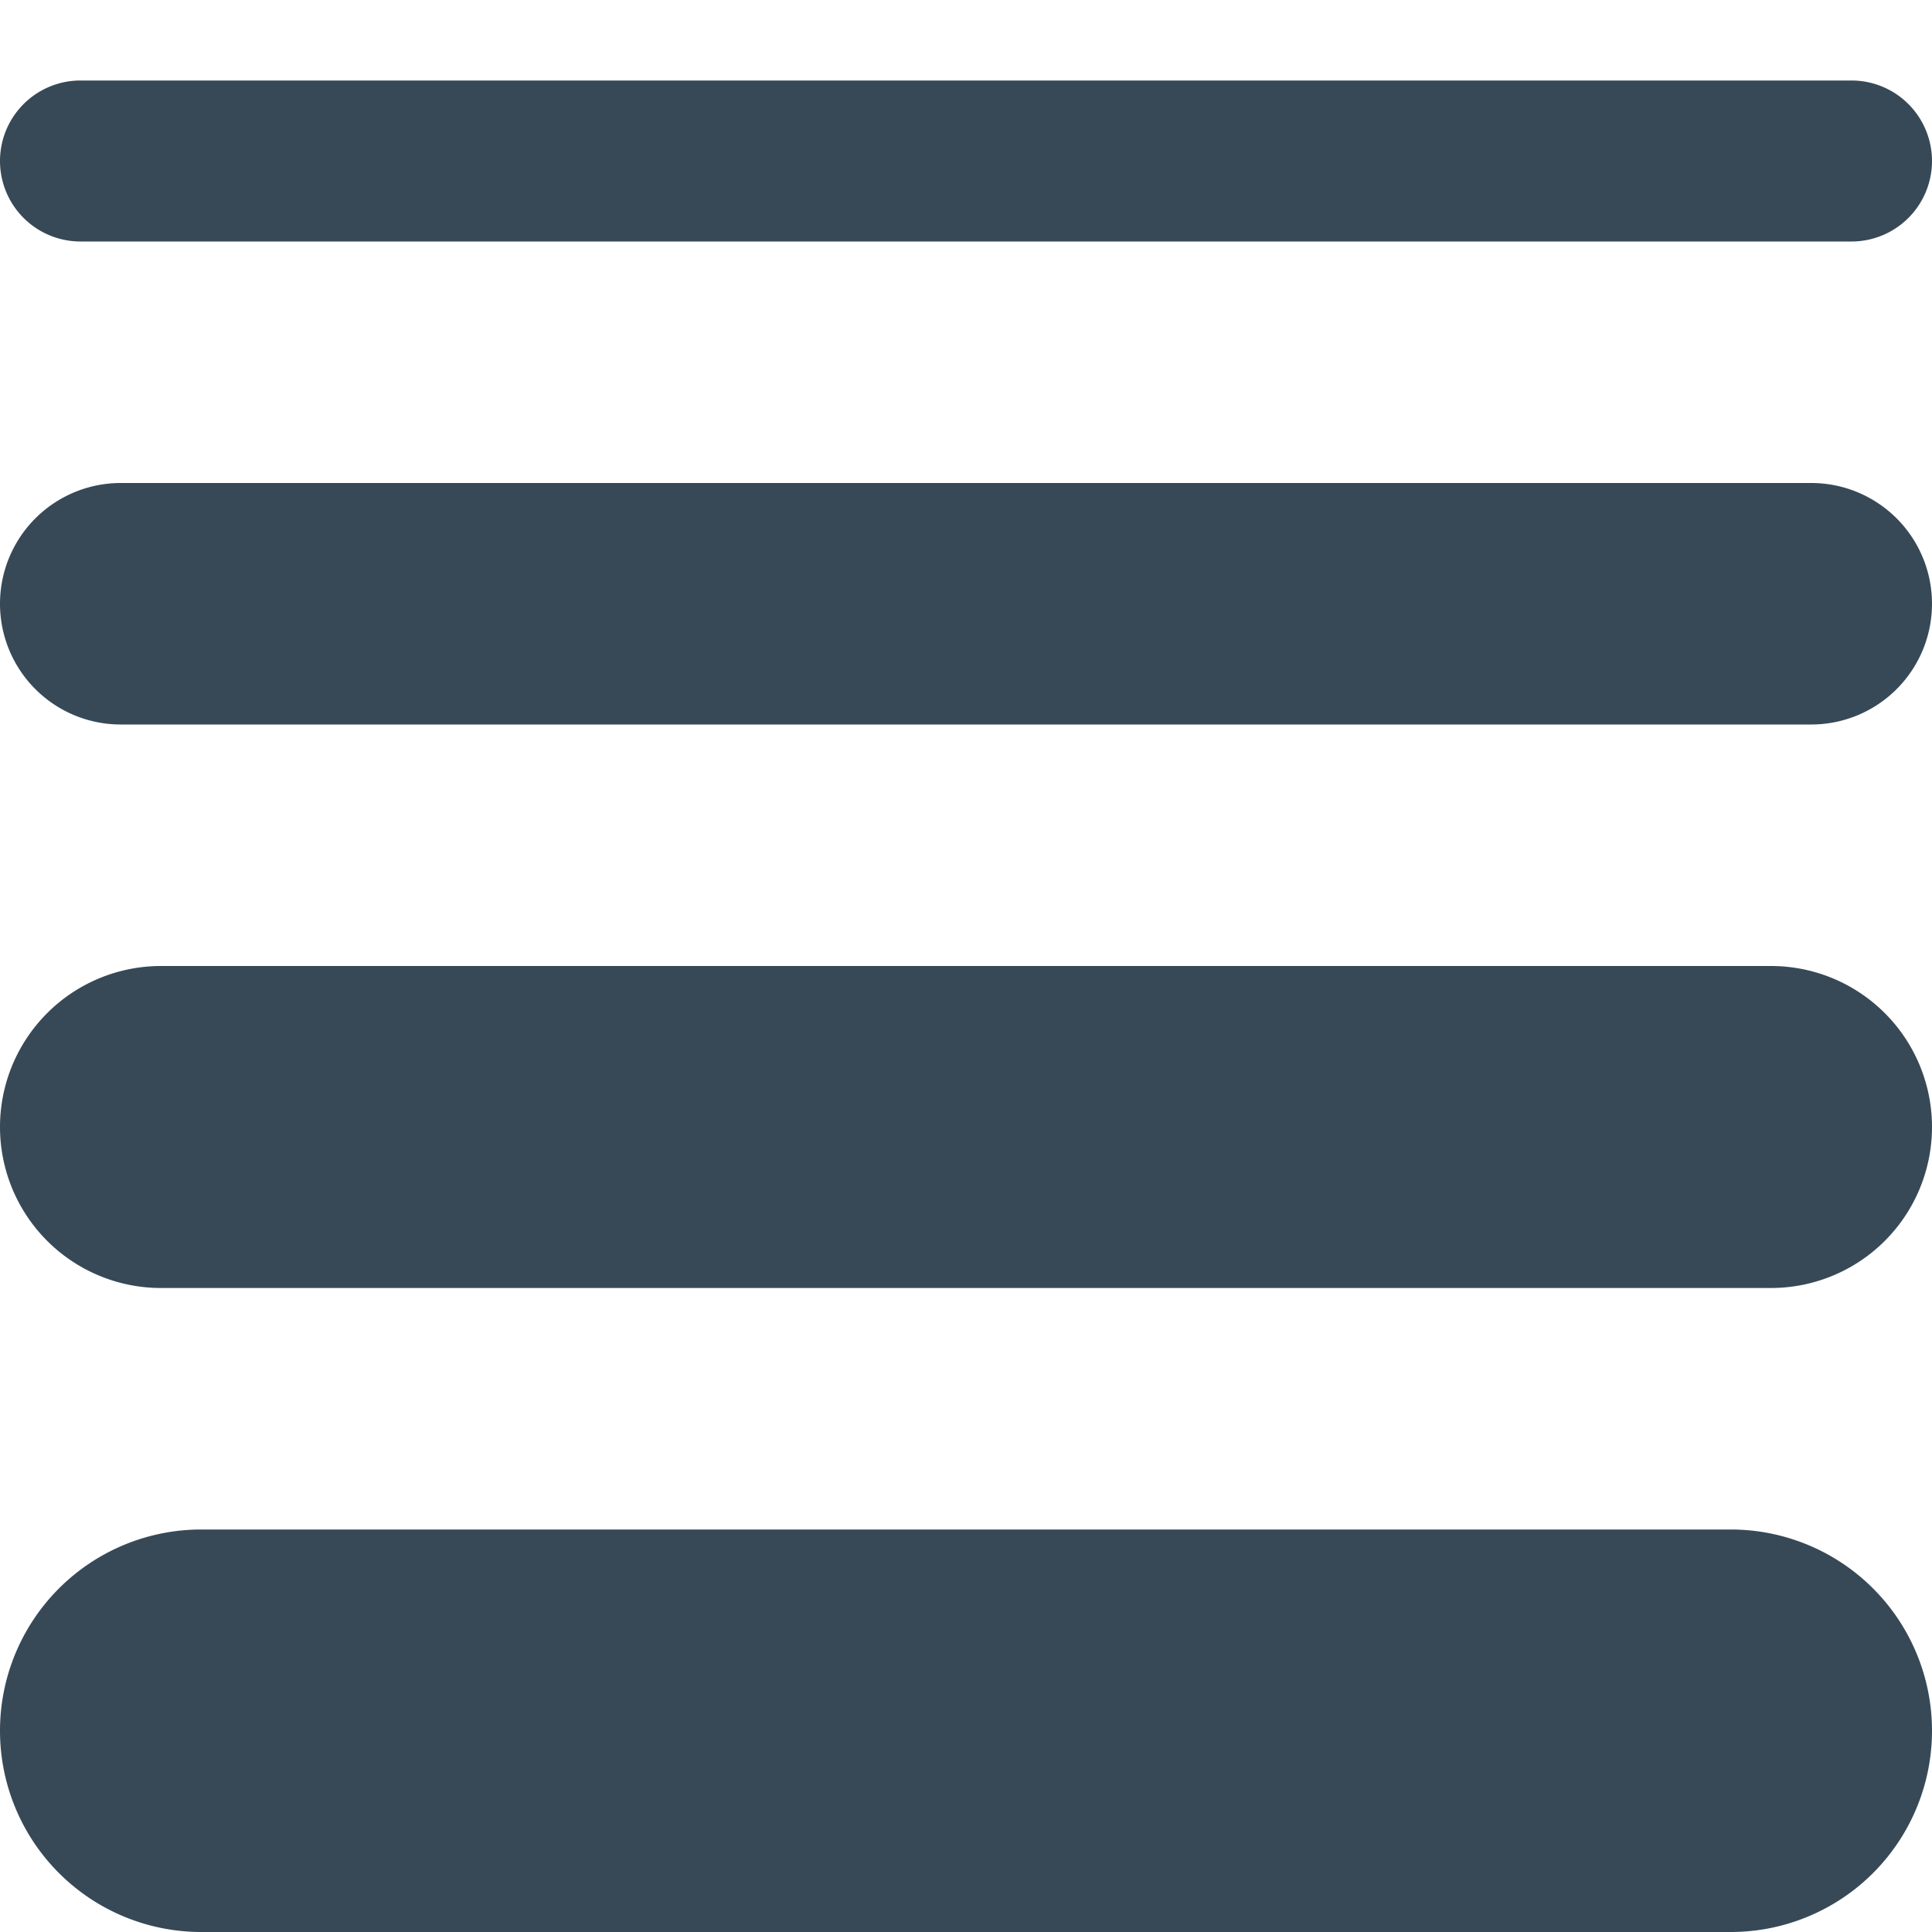 <svg xmlns="http://www.w3.org/2000/svg" width="24" height="24" fill="none" viewBox="0 0 24 24">
  <g clip-path="url(#a)">
    <path fill="#374957" d="M21.5 24h-19a2.499 2.499 0 1 1 0-5h19a2.5 2.5 0 0 1 0 5ZM24 14a2 2 0 0 0-2-2H2a2 2 0 0 0 0 4h20a2 2 0 0 0 2-2Zm0-6.5A1.5 1.5 0 0 0 22.5 6h-21a1.5 1.5 0 0 0 0 3h21A1.5 1.5 0 0 0 24 7.5ZM24 2a1 1 0 0 0-1-1H1a1 1 0 0 0 0 2h22a1 1 0 0 0 1-1Z"/>
  </g>
  <defs>
    <clipPath id="a">
      <path fill="#fff" d="M0 0h24v24H0z"/>
    </clipPath>
  </defs>
</svg>
